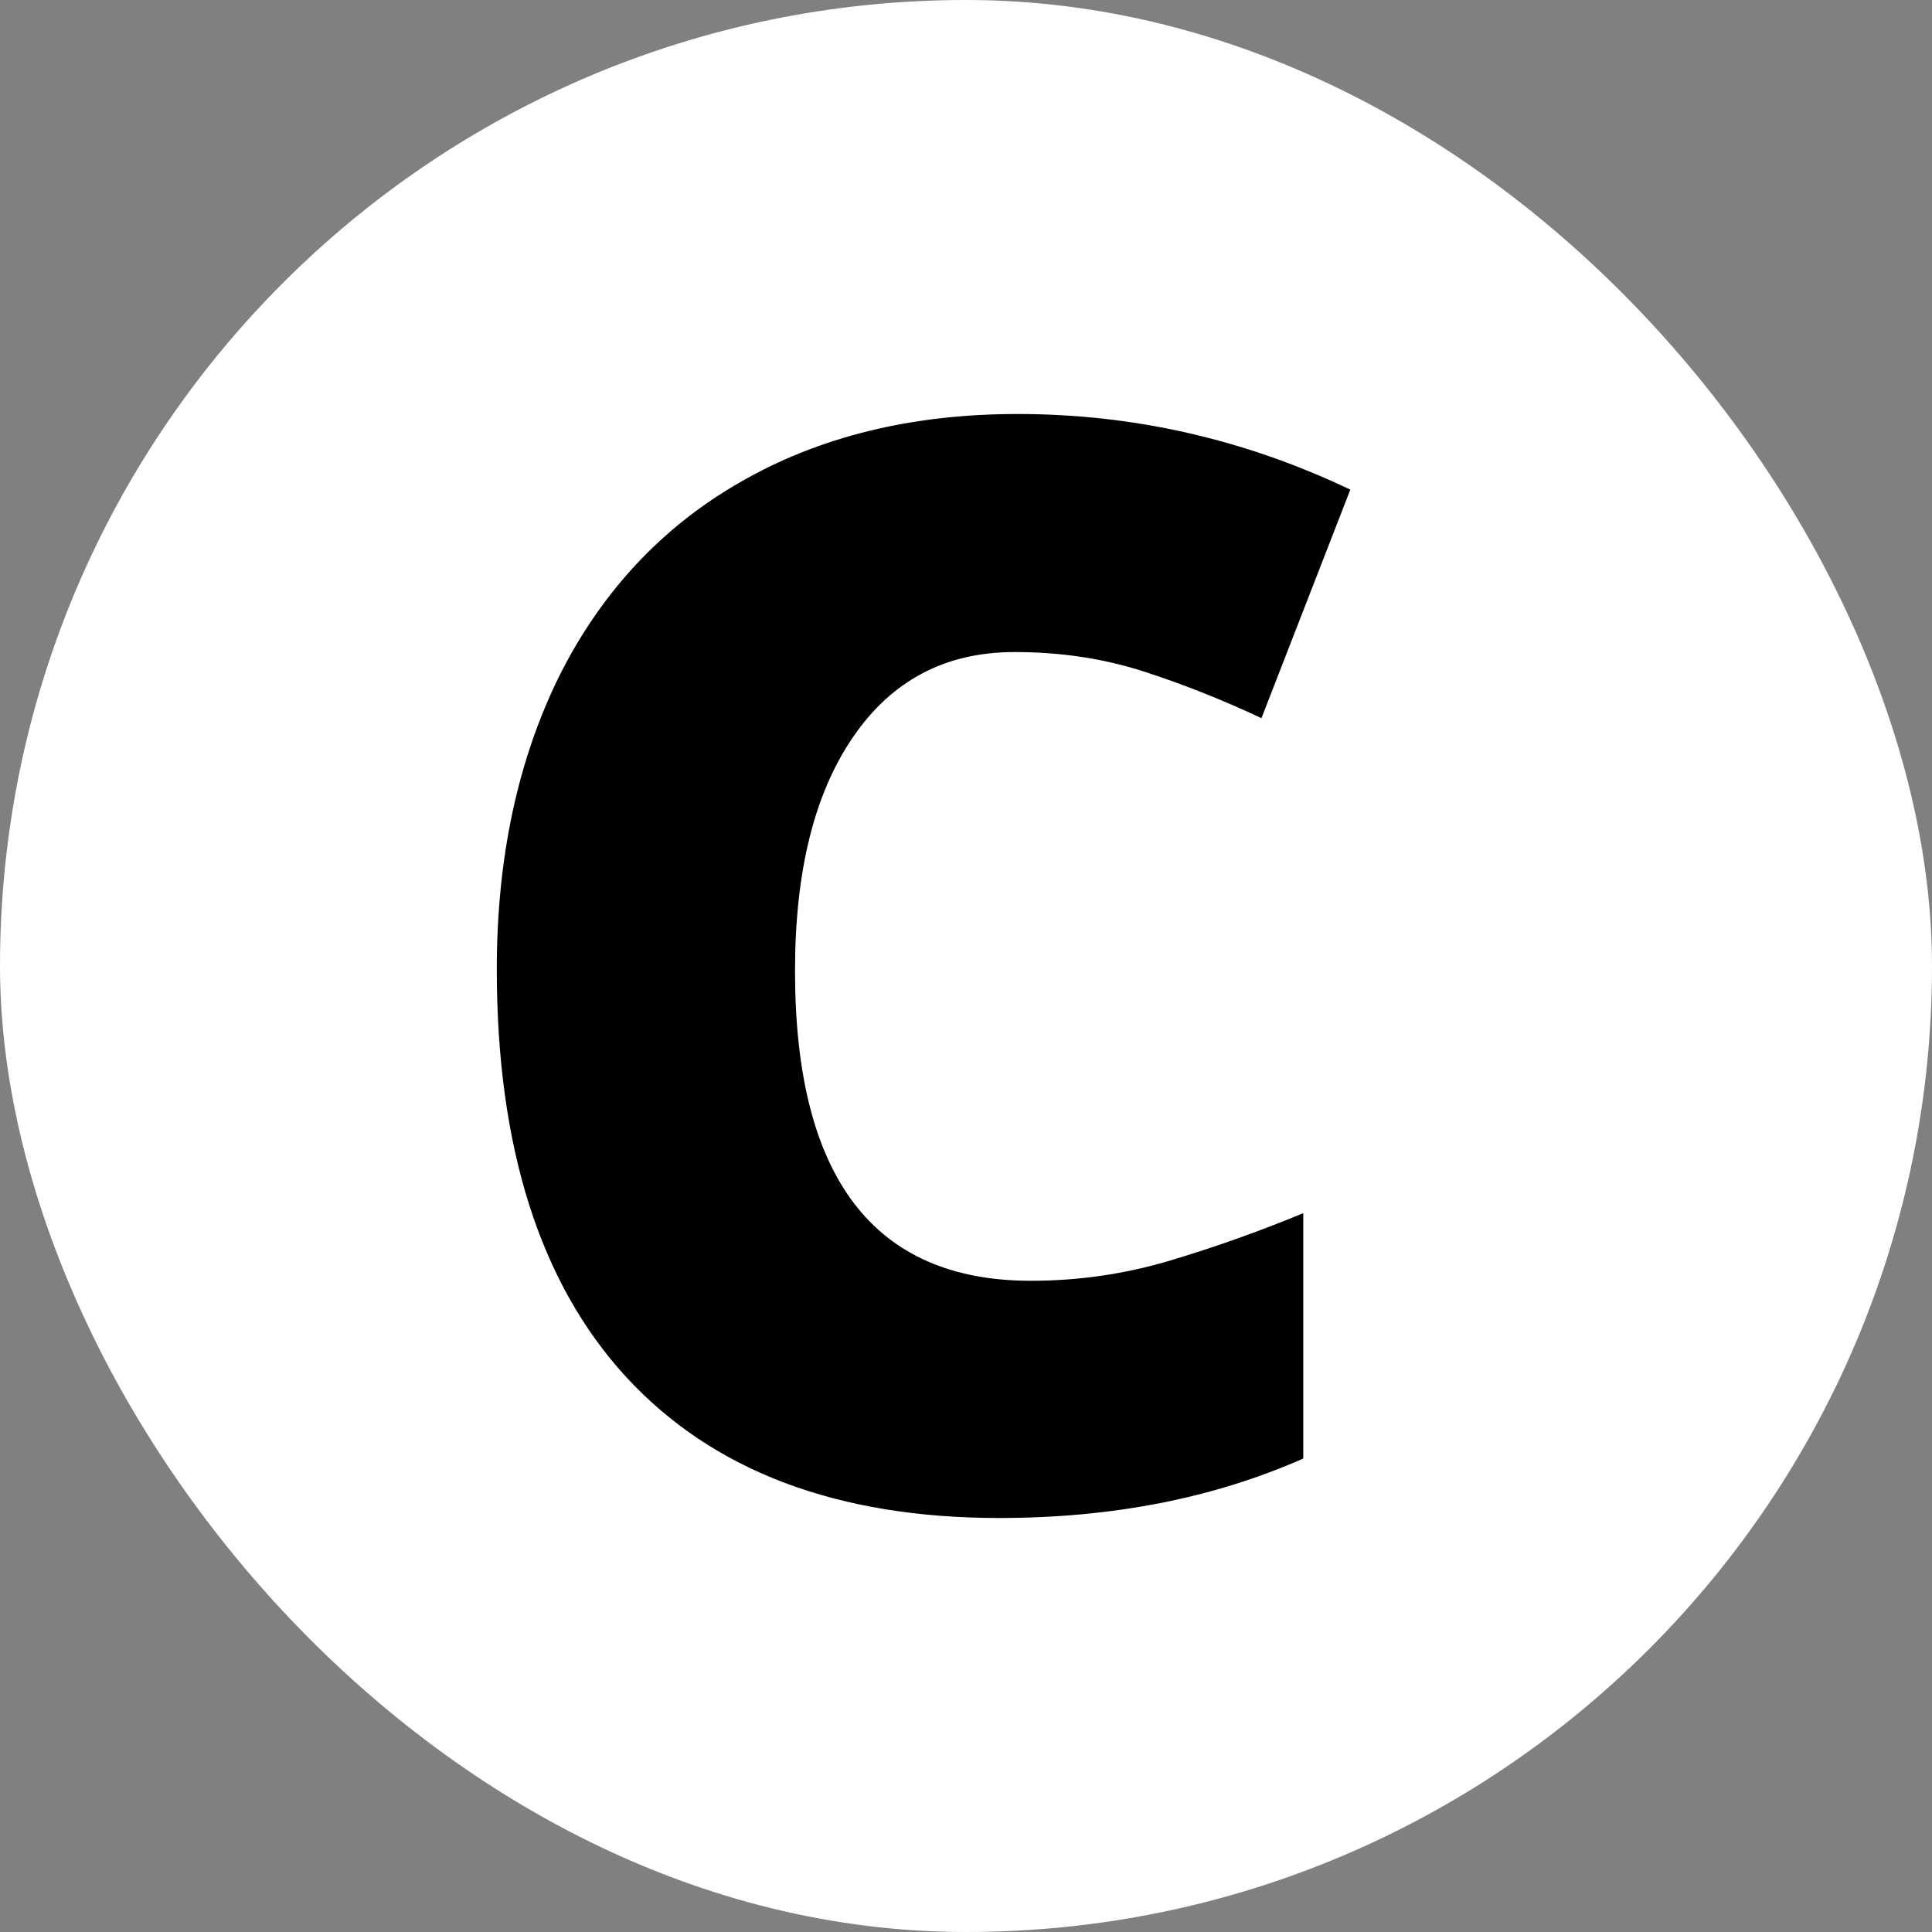<svg width="14" height="14" viewBox="0 0 14 14" fill="none" xmlns="http://www.w3.org/2000/svg">
<rect x="0" y="0" width="14" height="14" fill="#808080" stroke="none"/>
<rect width="14" height="14" rx="7" fill="white"/>
<path d="M7.352 4.725C6.852 4.725 6.462 4.93 6.181 5.342C5.901 5.75 5.761 6.314 5.761 7.035C5.761 8.532 6.331 9.281 7.47 9.281C7.814 9.281 8.147 9.233 8.47 9.137C8.793 9.041 9.118 8.926 9.444 8.791V10.569C8.795 10.856 8.06 11 7.241 11C6.066 11 5.165 10.659 4.537 9.978C3.912 9.297 3.6 8.312 3.6 7.024C3.6 6.218 3.751 5.511 4.052 4.9C4.358 4.29 4.794 3.821 5.362 3.495C5.933 3.165 6.604 3 7.374 3C8.215 3 9.018 3.183 9.785 3.548L9.141 5.204C8.853 5.069 8.566 4.955 8.279 4.863C7.991 4.771 7.682 4.725 7.352 4.725Z" fill="black"/>
</svg>
